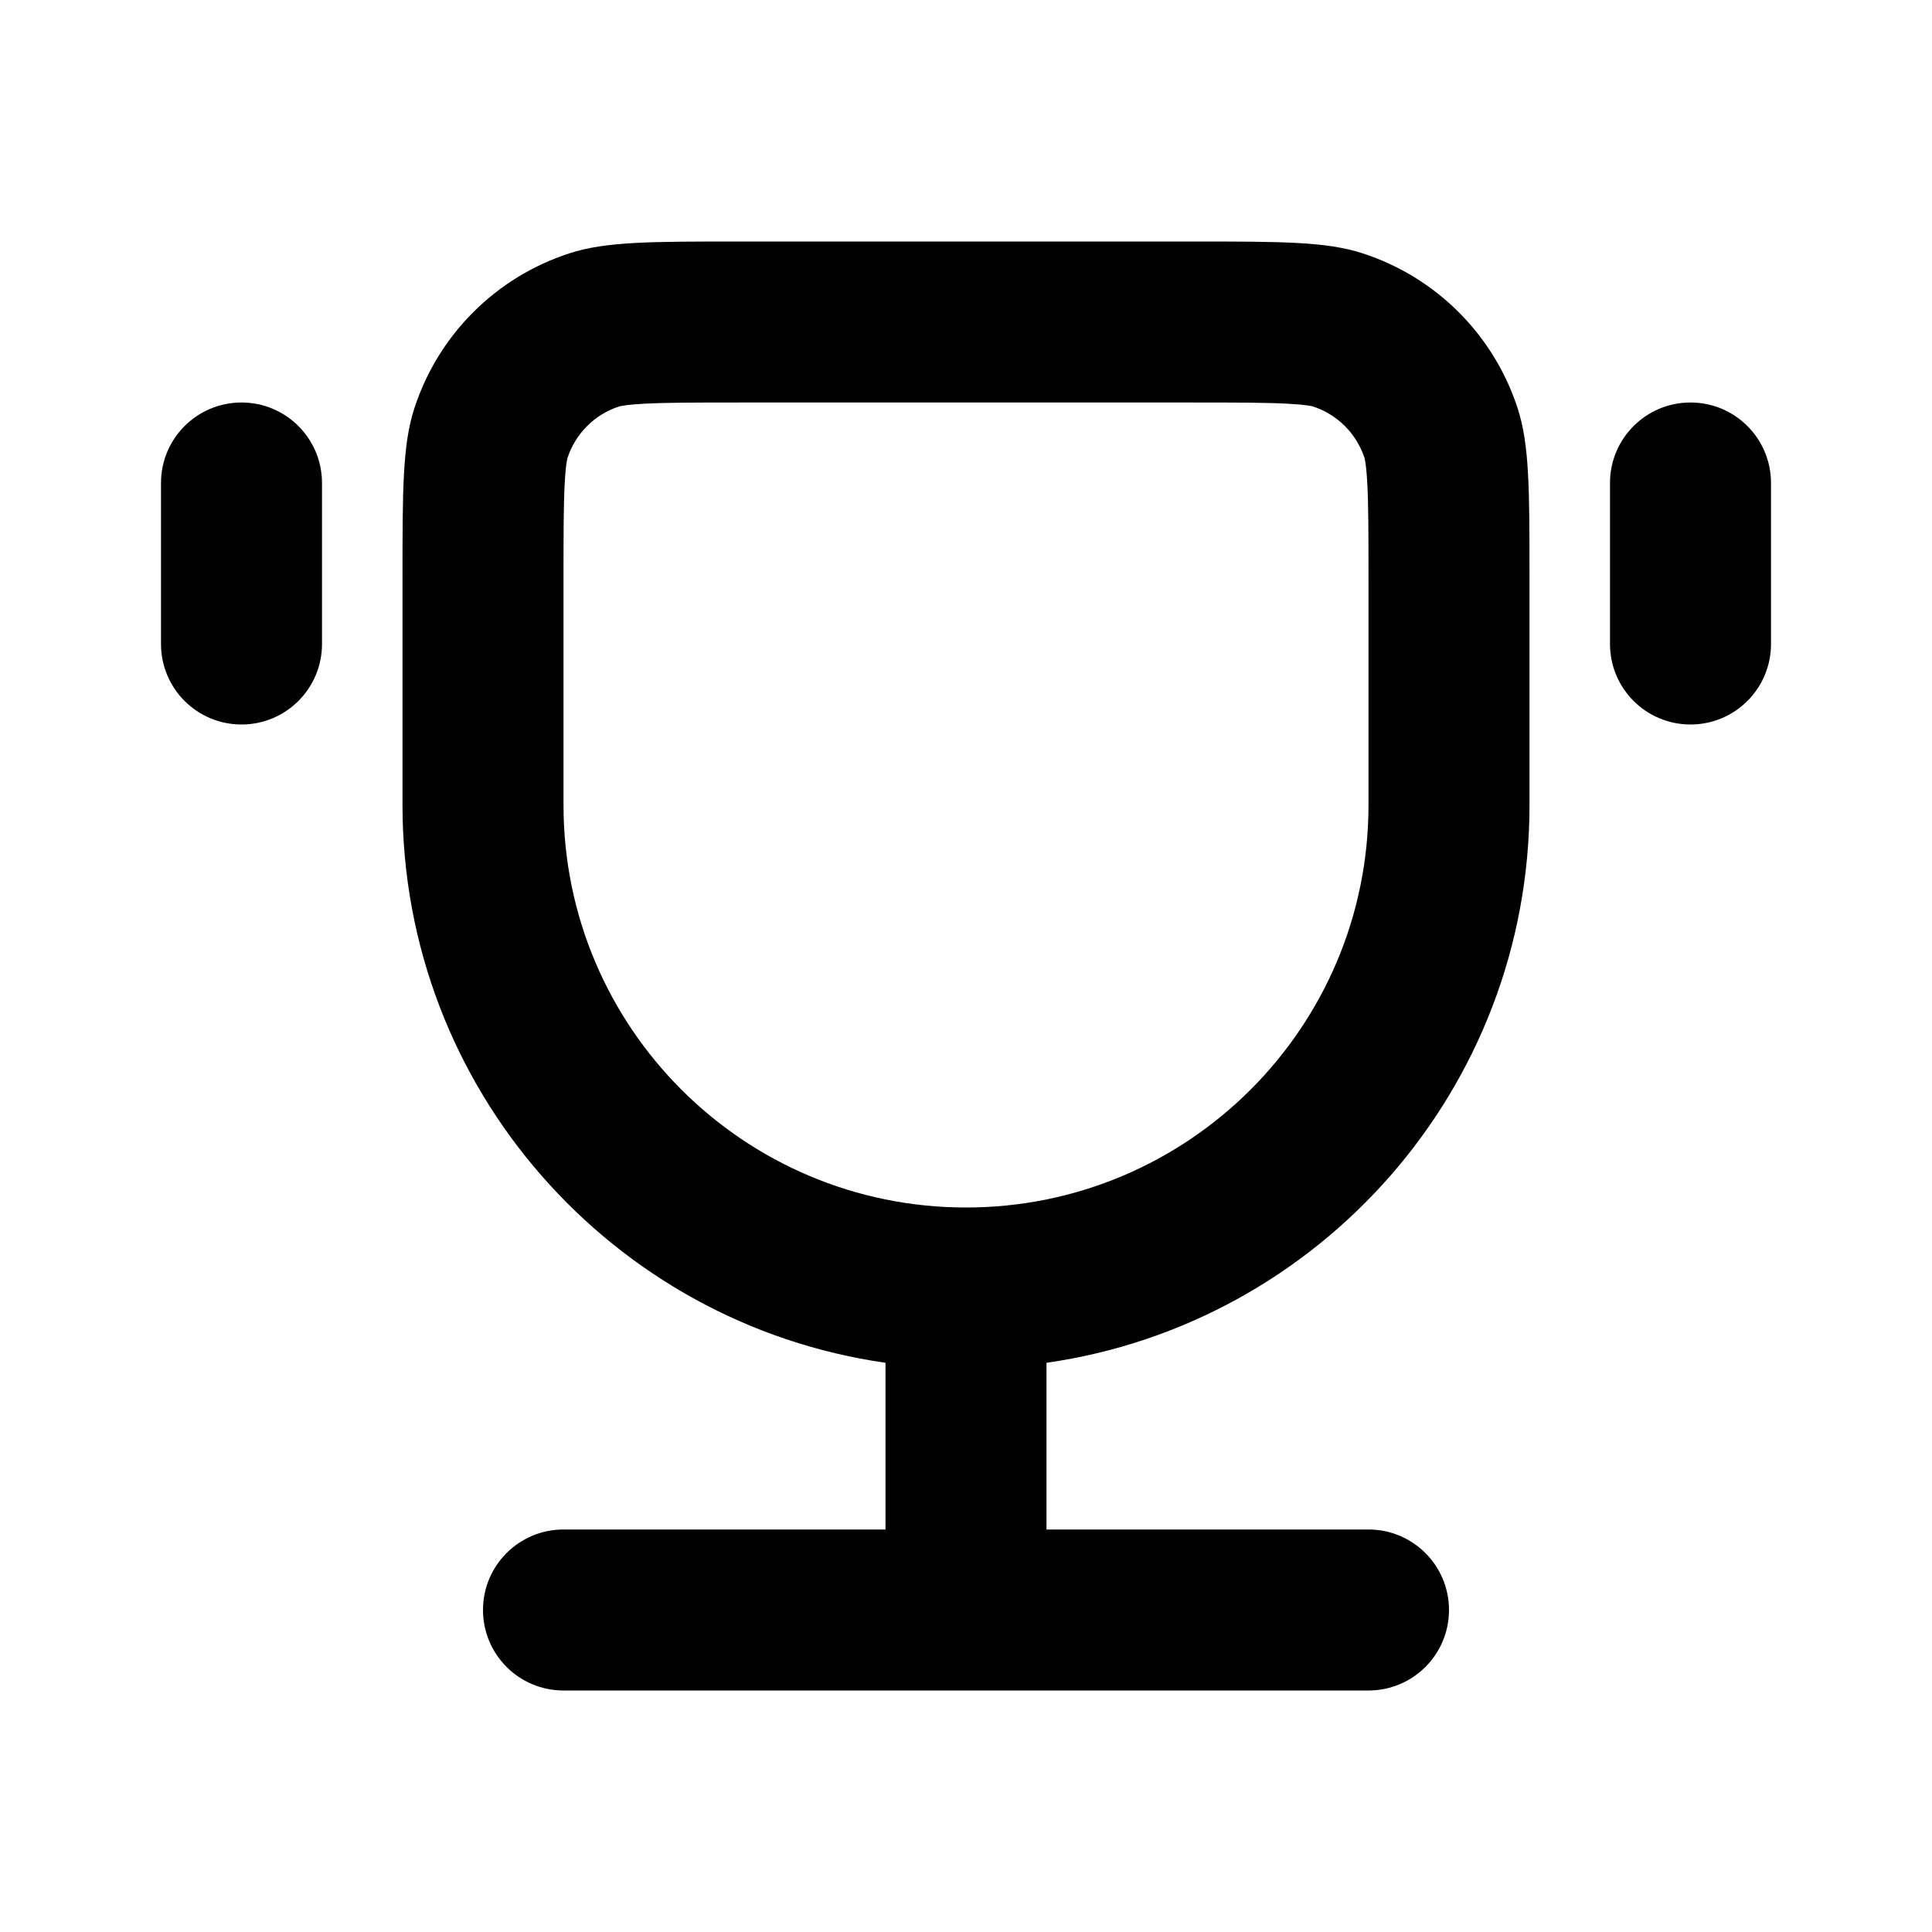 <svg width="48" height="48" viewBox="0 0 48 48" fill="none" xmlns="http://www.w3.org/2000/svg">
<path fill-rule="evenodd" clip-rule="evenodd" d="M10.294 10.146C10 11.05 10 12.166 10 14.4V20C10 27.053 15.215 32.888 22 33.858V38H14C12.895 38 12 38.895 12 40C12 41.105 12.895 42 14 42H34C35.105 42 36 41.105 36 40C36 38.895 35.105 38 34 38H26V33.858C32.785 32.888 38 27.053 38 20V14.4C38 12.166 38 11.05 37.706 10.146C37.113 8.319 35.681 6.887 33.854 6.294C32.95 6 31.834 6 29.6 6H18.4C16.166 6 15.05 6 14.146 6.294C12.319 6.887 10.887 8.319 10.294 10.146ZM29.6 10H18.4C17.24 10 16.529 10.001 15.993 10.031C15.483 10.059 15.366 10.103 15.382 10.098C14.773 10.296 14.296 10.773 14.098 11.382C14.103 11.366 14.059 11.483 14.031 11.993C14.001 12.53 14 13.24 14 14.4V20C14 25.523 18.477 30 24 30C29.523 30 34 25.523 34 20V14.4C34 13.24 33.999 12.53 33.969 11.993C33.941 11.483 33.897 11.366 33.902 11.382C33.704 10.773 33.227 10.296 32.618 10.098C32.62 10.098 32.62 10.098 32.618 10.098C32.602 10.093 32.459 10.055 32.007 10.031C31.471 10.001 30.76 10 29.6 10Z" fill="black"/>
<path d="M6 10C4.895 10 4 10.895 4 12V16C4 17.105 4.895 18 6 18C7.105 18 8 17.105 8 16V12C8 10.895 7.105 10 6 10Z" fill="black"/>
<path d="M40 12C40 10.895 40.895 10 42 10C43.105 10 44 10.895 44 12V16C44 17.105 43.105 18 42 18C40.895 18 40 17.105 40 16V12Z" fill="black"/>
</svg>
